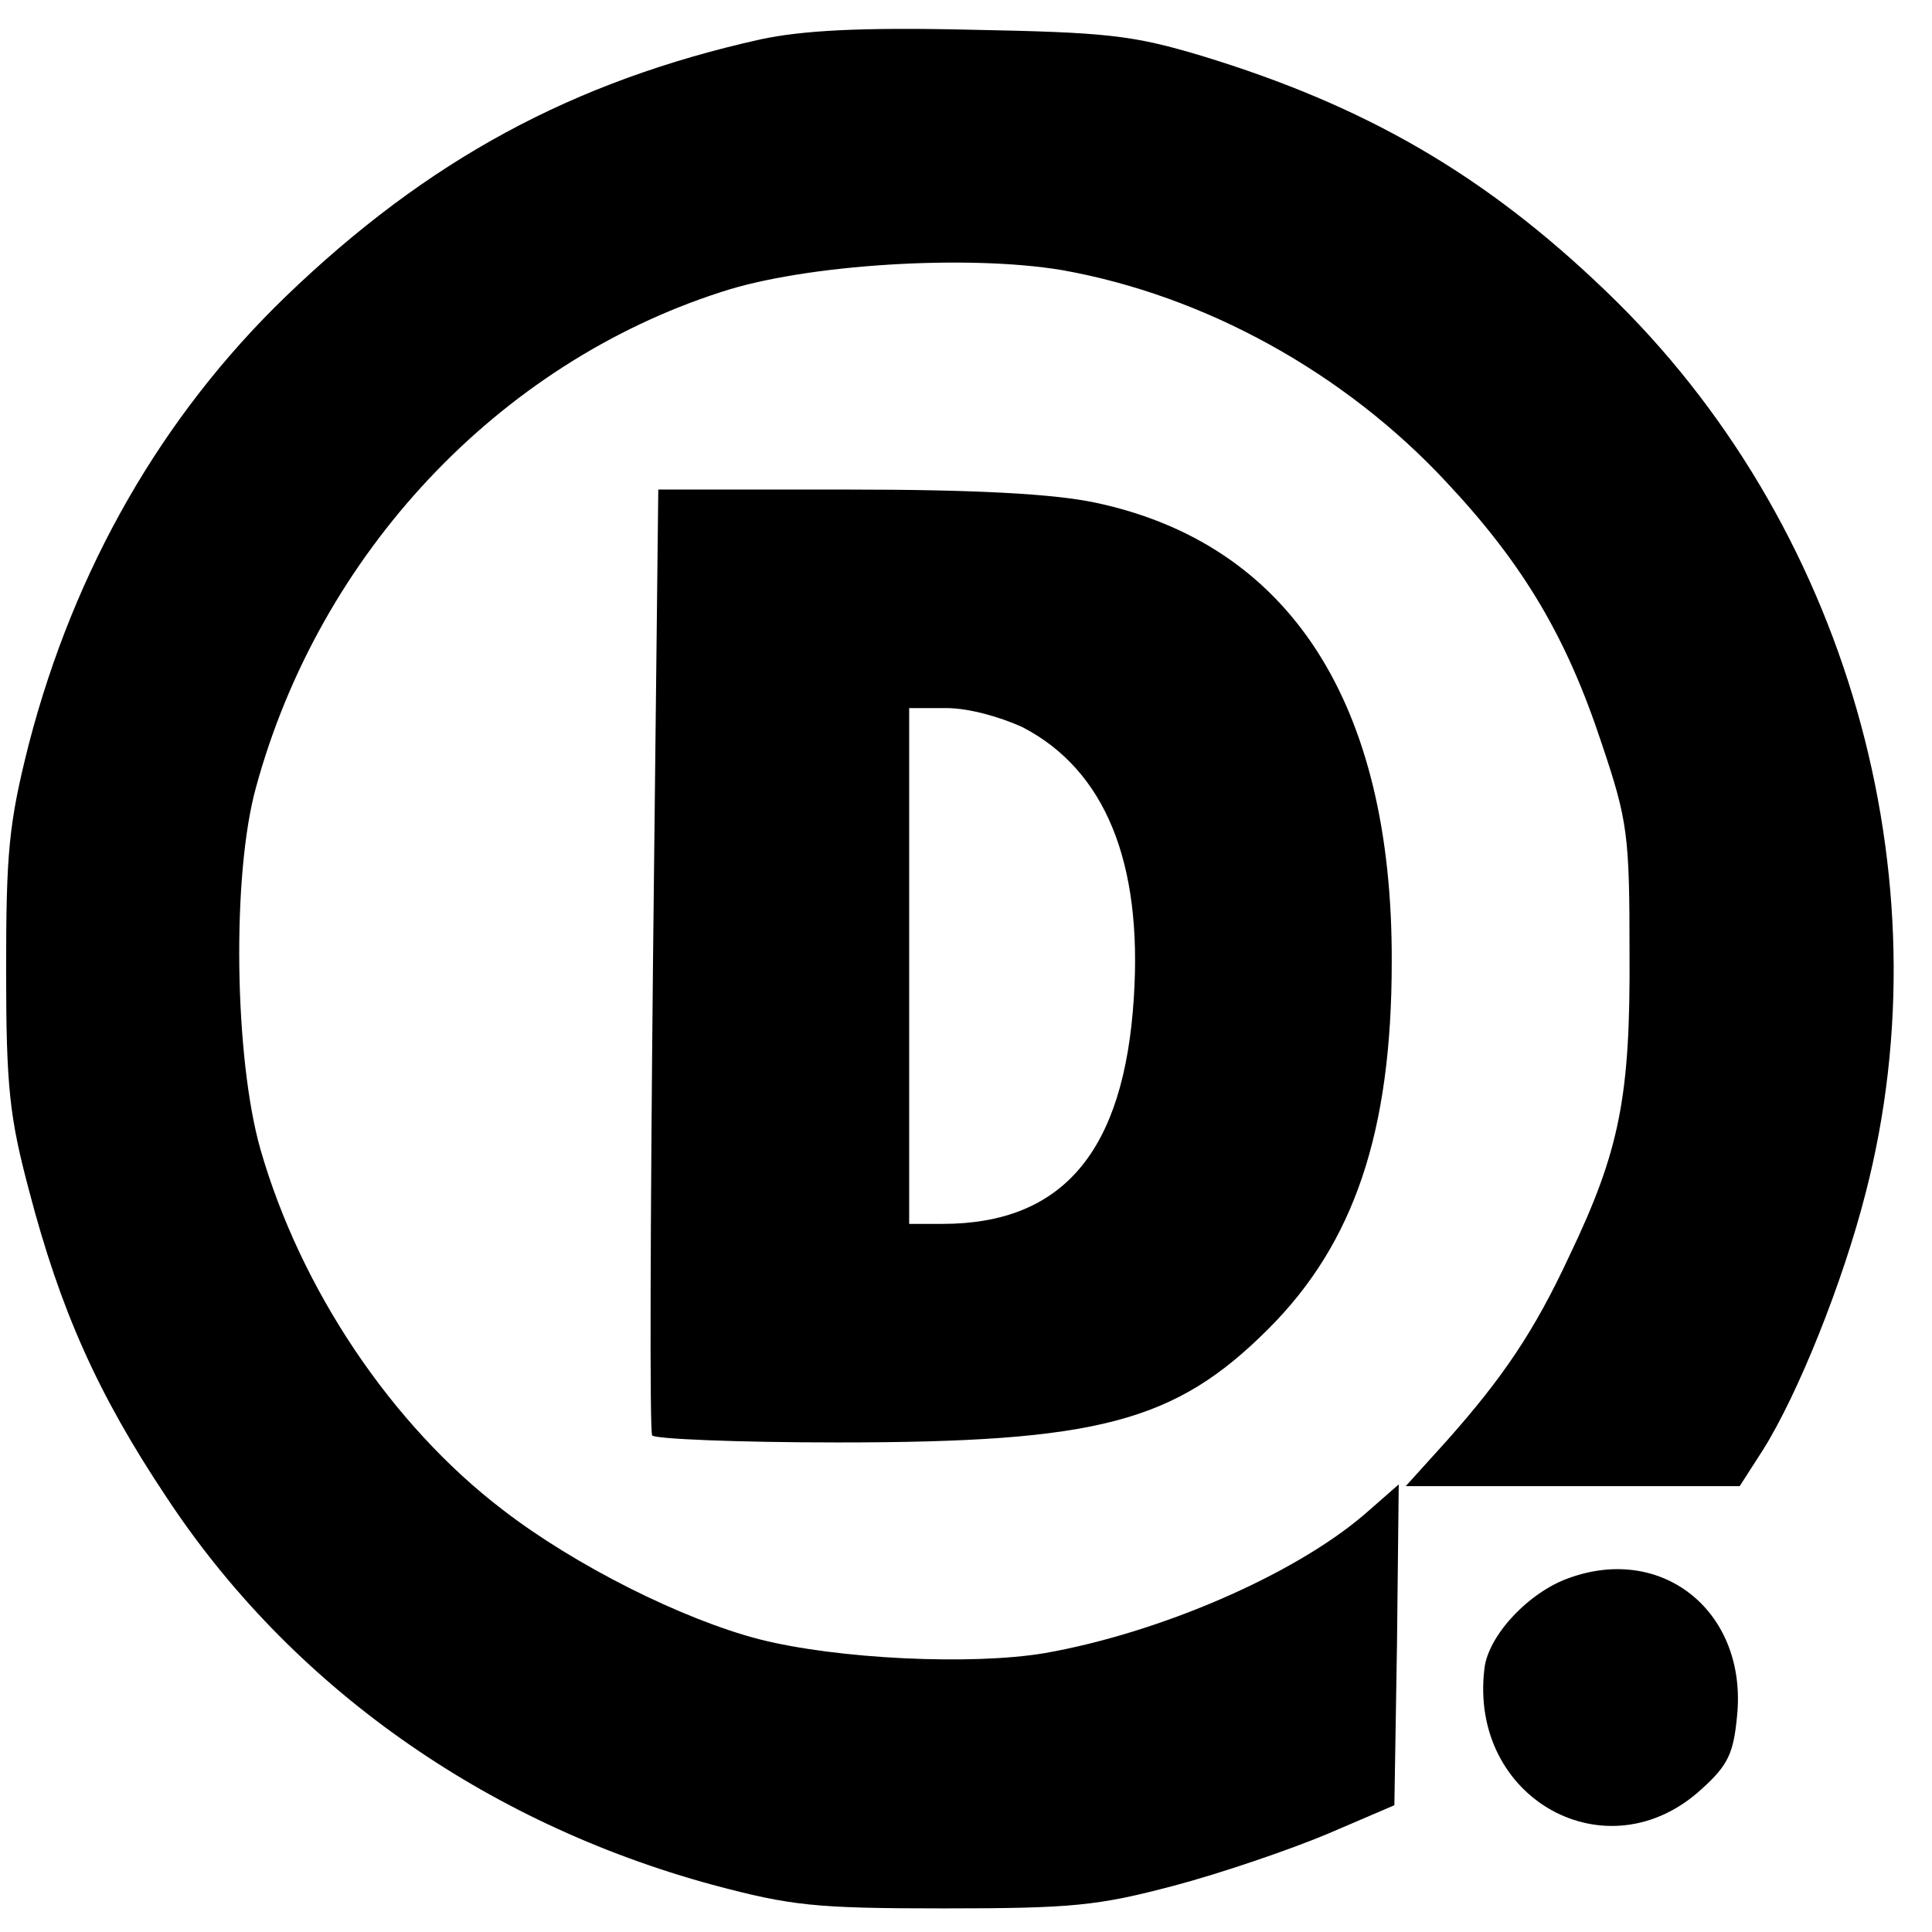 <?xml version="1.0" standalone="no"?>
<!DOCTYPE svg PUBLIC "-//W3C//DTD SVG 20010904//EN"
 "http://www.w3.org/TR/2001/REC-SVG-20010904/DTD/svg10.dtd">
<svg version="1.0" xmlns="http://www.w3.org/2000/svg"
 width="221pt" height="221pt" viewBox="0 0 221 221"
 preserveAspectRatio="xMidYMid meet">
<g transform="translate(0,221) scale(0.1,-0.1)"
fill="#000000" stroke="none">
<path d="M870 2165 c-215 -48 -381 -138 -543 -294 -142 -137 -242 -312 -294
-512 -23 -91 -26 -124 -26 -259 0 -134 4 -168 26 -251 36 -138 79 -234 157
-351 142 -216 364 -373 625 -444 90 -24 117 -27 265 -27 147 0 176 3 263 26
53 14 132 41 175 59 l77 33 3 184 2 183 -40 -35 c-81 -69 -234 -135 -365 -158
-83 -14 -237 -7 -327 16 -88 23 -210 84 -293 148 -127 97 -231 252 -277 412
-30 105 -33 315 -5 415 73 267 277 484 532 566 97 32 283 43 390 25 163 -29
323 -117 440 -243 88 -94 137 -177 177 -298 30 -89 32 -105 32 -240 1 -164
-11 -226 -69 -347 -40 -86 -76 -139 -140 -211 l-47 -52 191 0 191 0 27 42 c40
64 91 191 117 293 94 363 -22 768 -296 1031 -139 134 -276 213 -463 270 -80
24 -109 27 -265 30 -127 3 -193 -1 -240 -11z"/>
<path d="M747 1113 c-3 -295 -4 -540 -1 -545 3 -4 98 -8 212 -8 298 0 386 23
493 130 98 98 141 225 141 420 1 296 -117 478 -339 525 -47 10 -135 15 -284
15 l-216 0 -6 -537z m423 265 c94 -49 137 -154 127 -309 -11 -176 -81 -259
-219 -259 l-38 0 0 295 0 295 43 0 c25 0 61 -10 87 -22z"/>
<path d="M1795 405 c-46 -16 -93 -66 -97 -104 -18 -149 141 -237 249 -137 30
27 36 41 40 83 12 118 -84 197 -192 158z"/>
</g>
</svg>
